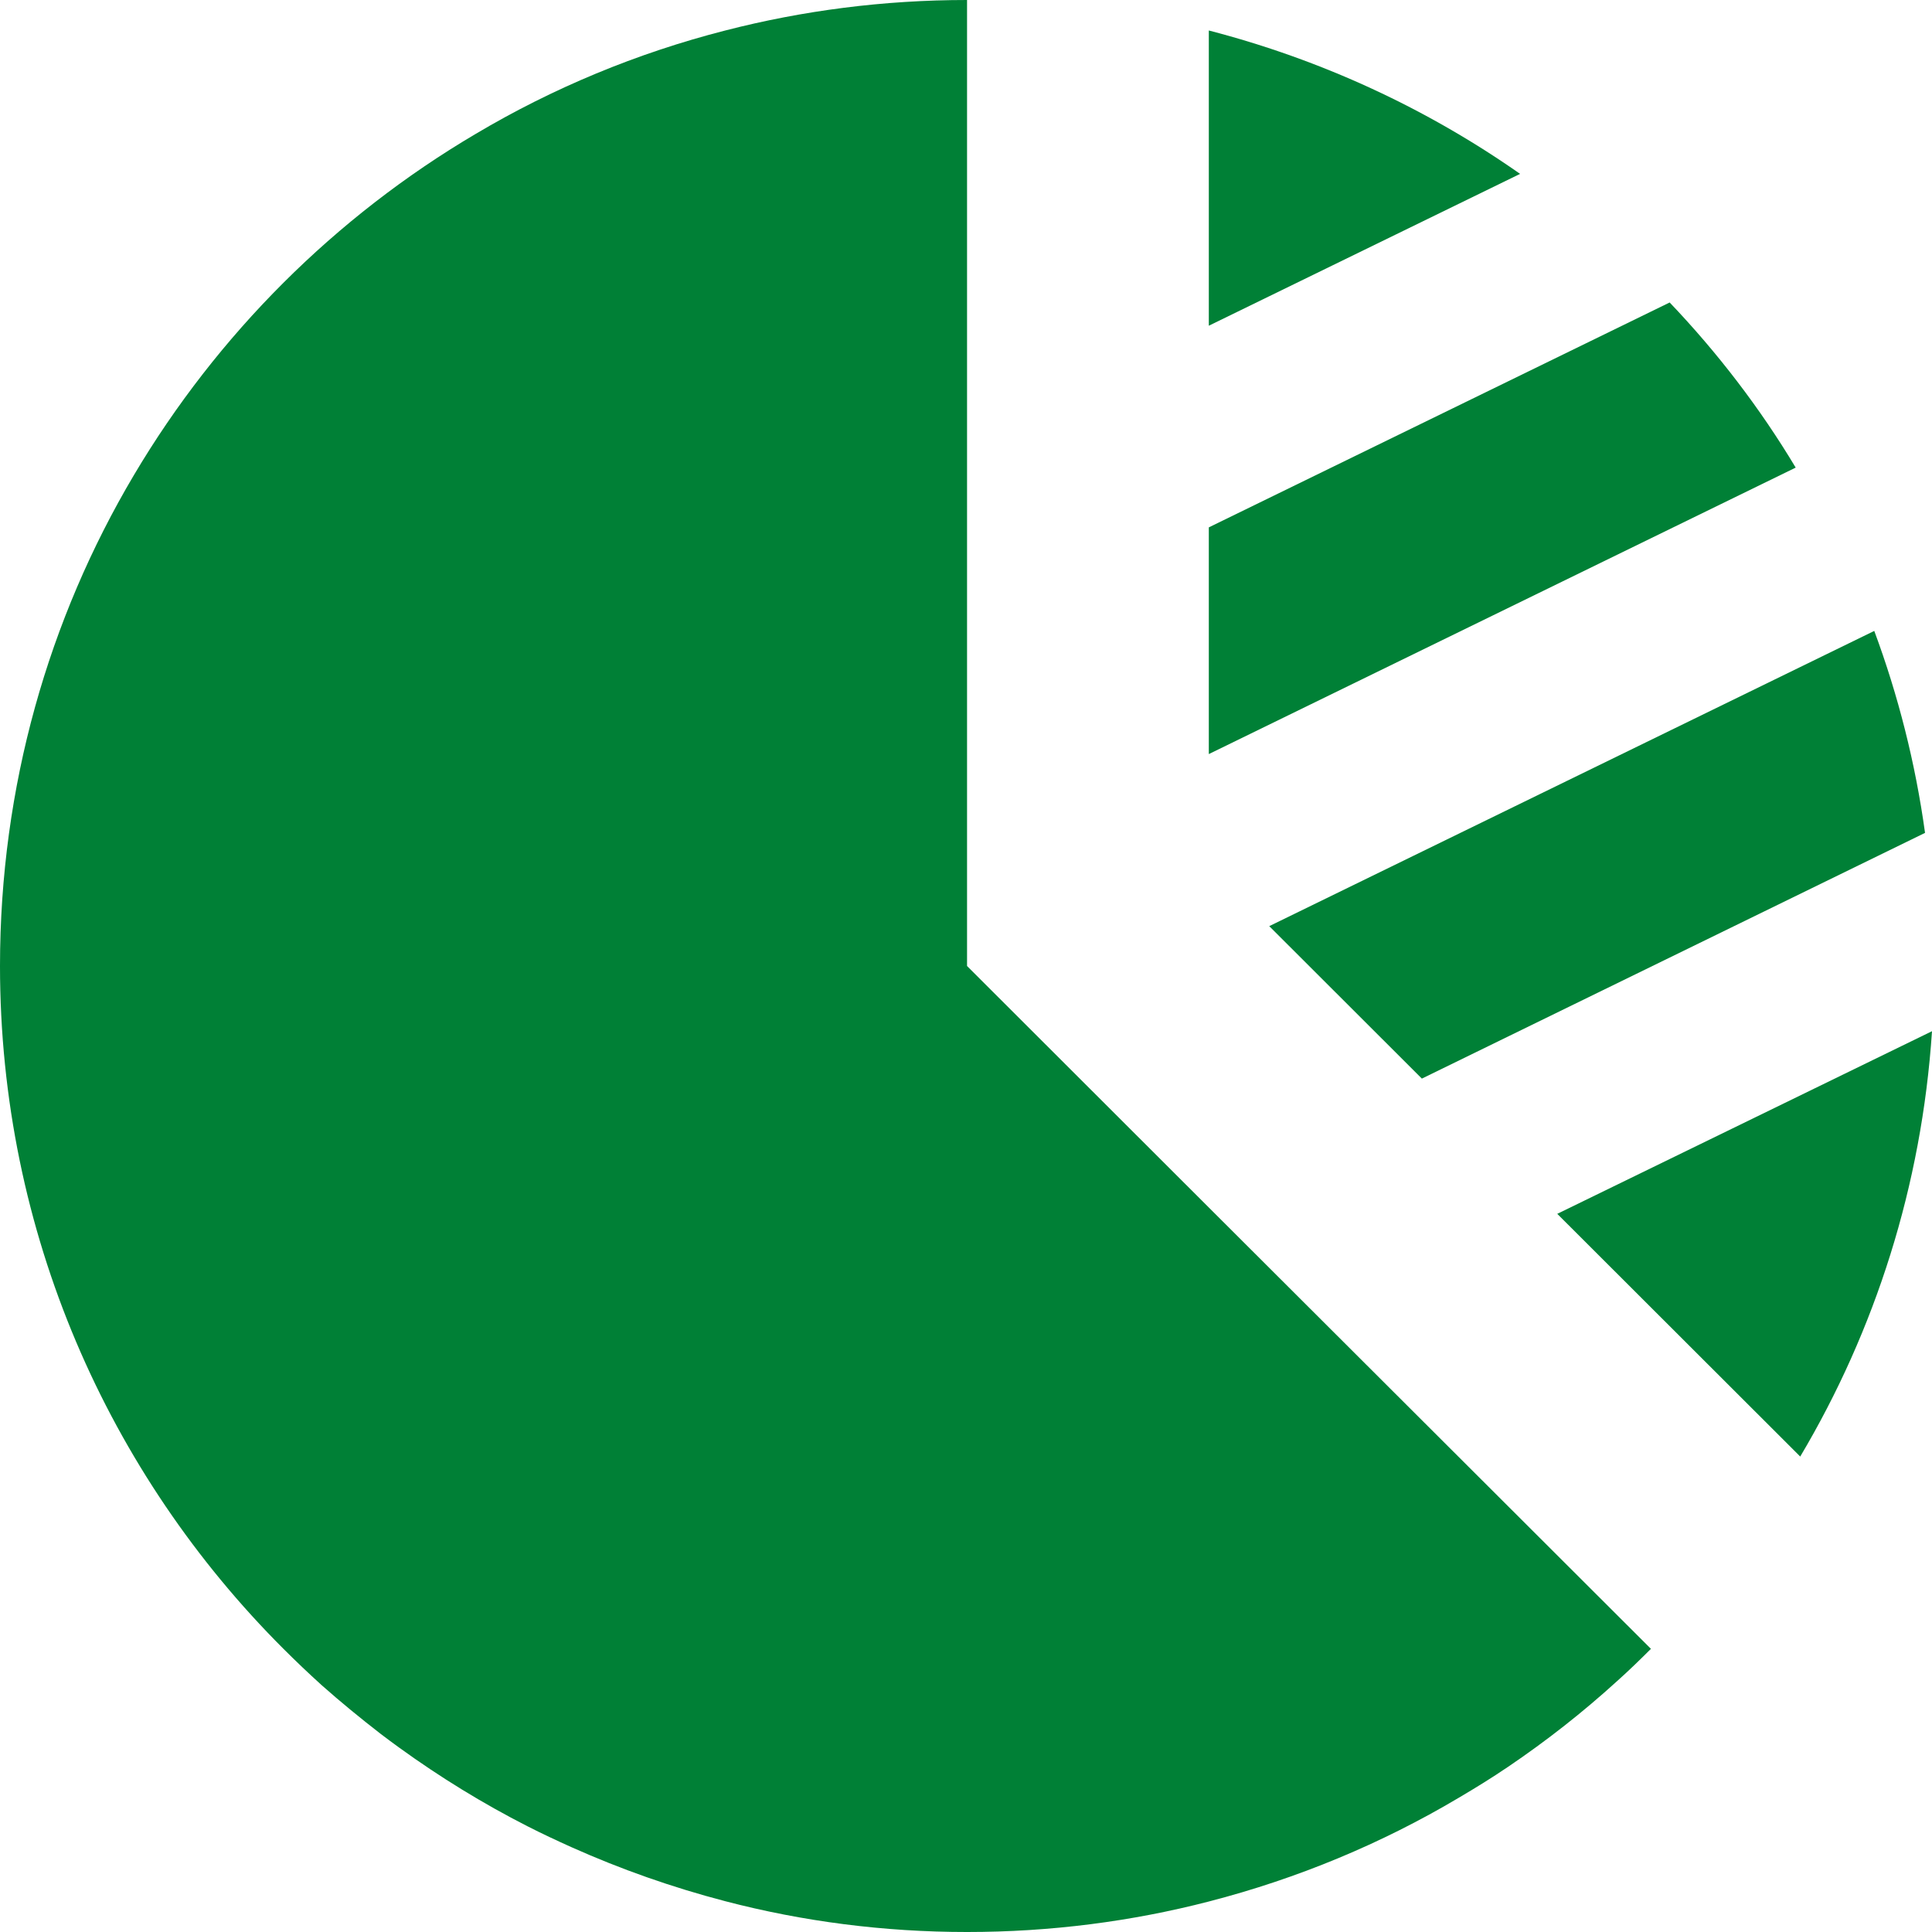 <!--?xml version="1.0" encoding="utf-8"?-->
<!-- Generator: Adobe Illustrator 18.0.0, SVG Export Plug-In . SVG Version: 6.00 Build 0)  -->

<svg version="1.1" id="_x32_" xmlns="http://www.w3.org/2000/svg" xmlns:xlink="http://www.w3.org/1999/xlink" x="0px" y="0px" viewBox="0 0 512 512" style="width: 32px; height: 32px; opacity: 1;" xml:space="preserve">
<style type="text/css">
	.st0{fill:#4B4B4B;}
</style>
<g>
	<path class="st0" d="M256.277,256V0c-22.102,0-43.566,2.799-64.068,8.08c-23.465,6-45.73,15.279-66.072,27.36
		c-37.32,22-68.555,53.199-90.658,90.48C12.894,164,0,208.478,0,256c0,70.639,28.75,134.639,75.121,180.959
		c3.283,3.282,6.648,6.481,10.092,9.602c5.045,4.479,10.332,8.799,15.697,12.959c1.602,1.201,3.282,2.48,4.965,3.68
		c10.73,7.76,22.023,14.721,33.957,20.801c3.766,1.92,7.69,3.76,11.613,5.52c13.053,5.84,26.668,10.64,40.764,14.32
		c20.502,5.359,41.967,8.16,64.068,8.16c22.186,0,43.648-2.801,64.07-8.08c23.547-6.08,45.812-15.36,66.152-27.442
		c4.486-2.638,8.891-5.359,13.137-8.238c10.17-6.881,19.861-14.481,28.99-22.801c3.045-2.719,6.006-5.6,8.891-8.481L320.348,320
		L256.277,256z" style="fill: rgb(0, 128, 54);"></path>
	<path class="st0" d="M412.69,321.68L477.08,386c19.862-33.44,32.195-71.76,34.92-112.721L412.69,321.68z" style="fill: rgb(0, 128, 54);"></path>
	<path class="st0" d="M442.48,80.16l-122.133,59.6v60.08l155.531-75.92C466.43,108.16,455.217,93.52,442.48,80.16z" style="fill: rgb(0, 128, 54);"></path>
	<path class="st0" d="M320.348,8.08v78.24l82.492-40.24C378.172,28.799,350.301,15.84,320.348,8.08z" style="fill: rgb(0, 128, 54);"></path>
	<path class="st0" d="M376.81,285.84l133.346-65.119c-2.563-18.561-7.129-36.48-13.455-53.522l-160.336,78.24L376.81,285.84z" style="fill: rgb(0, 128, 54);"></path>
</g>
</svg>
